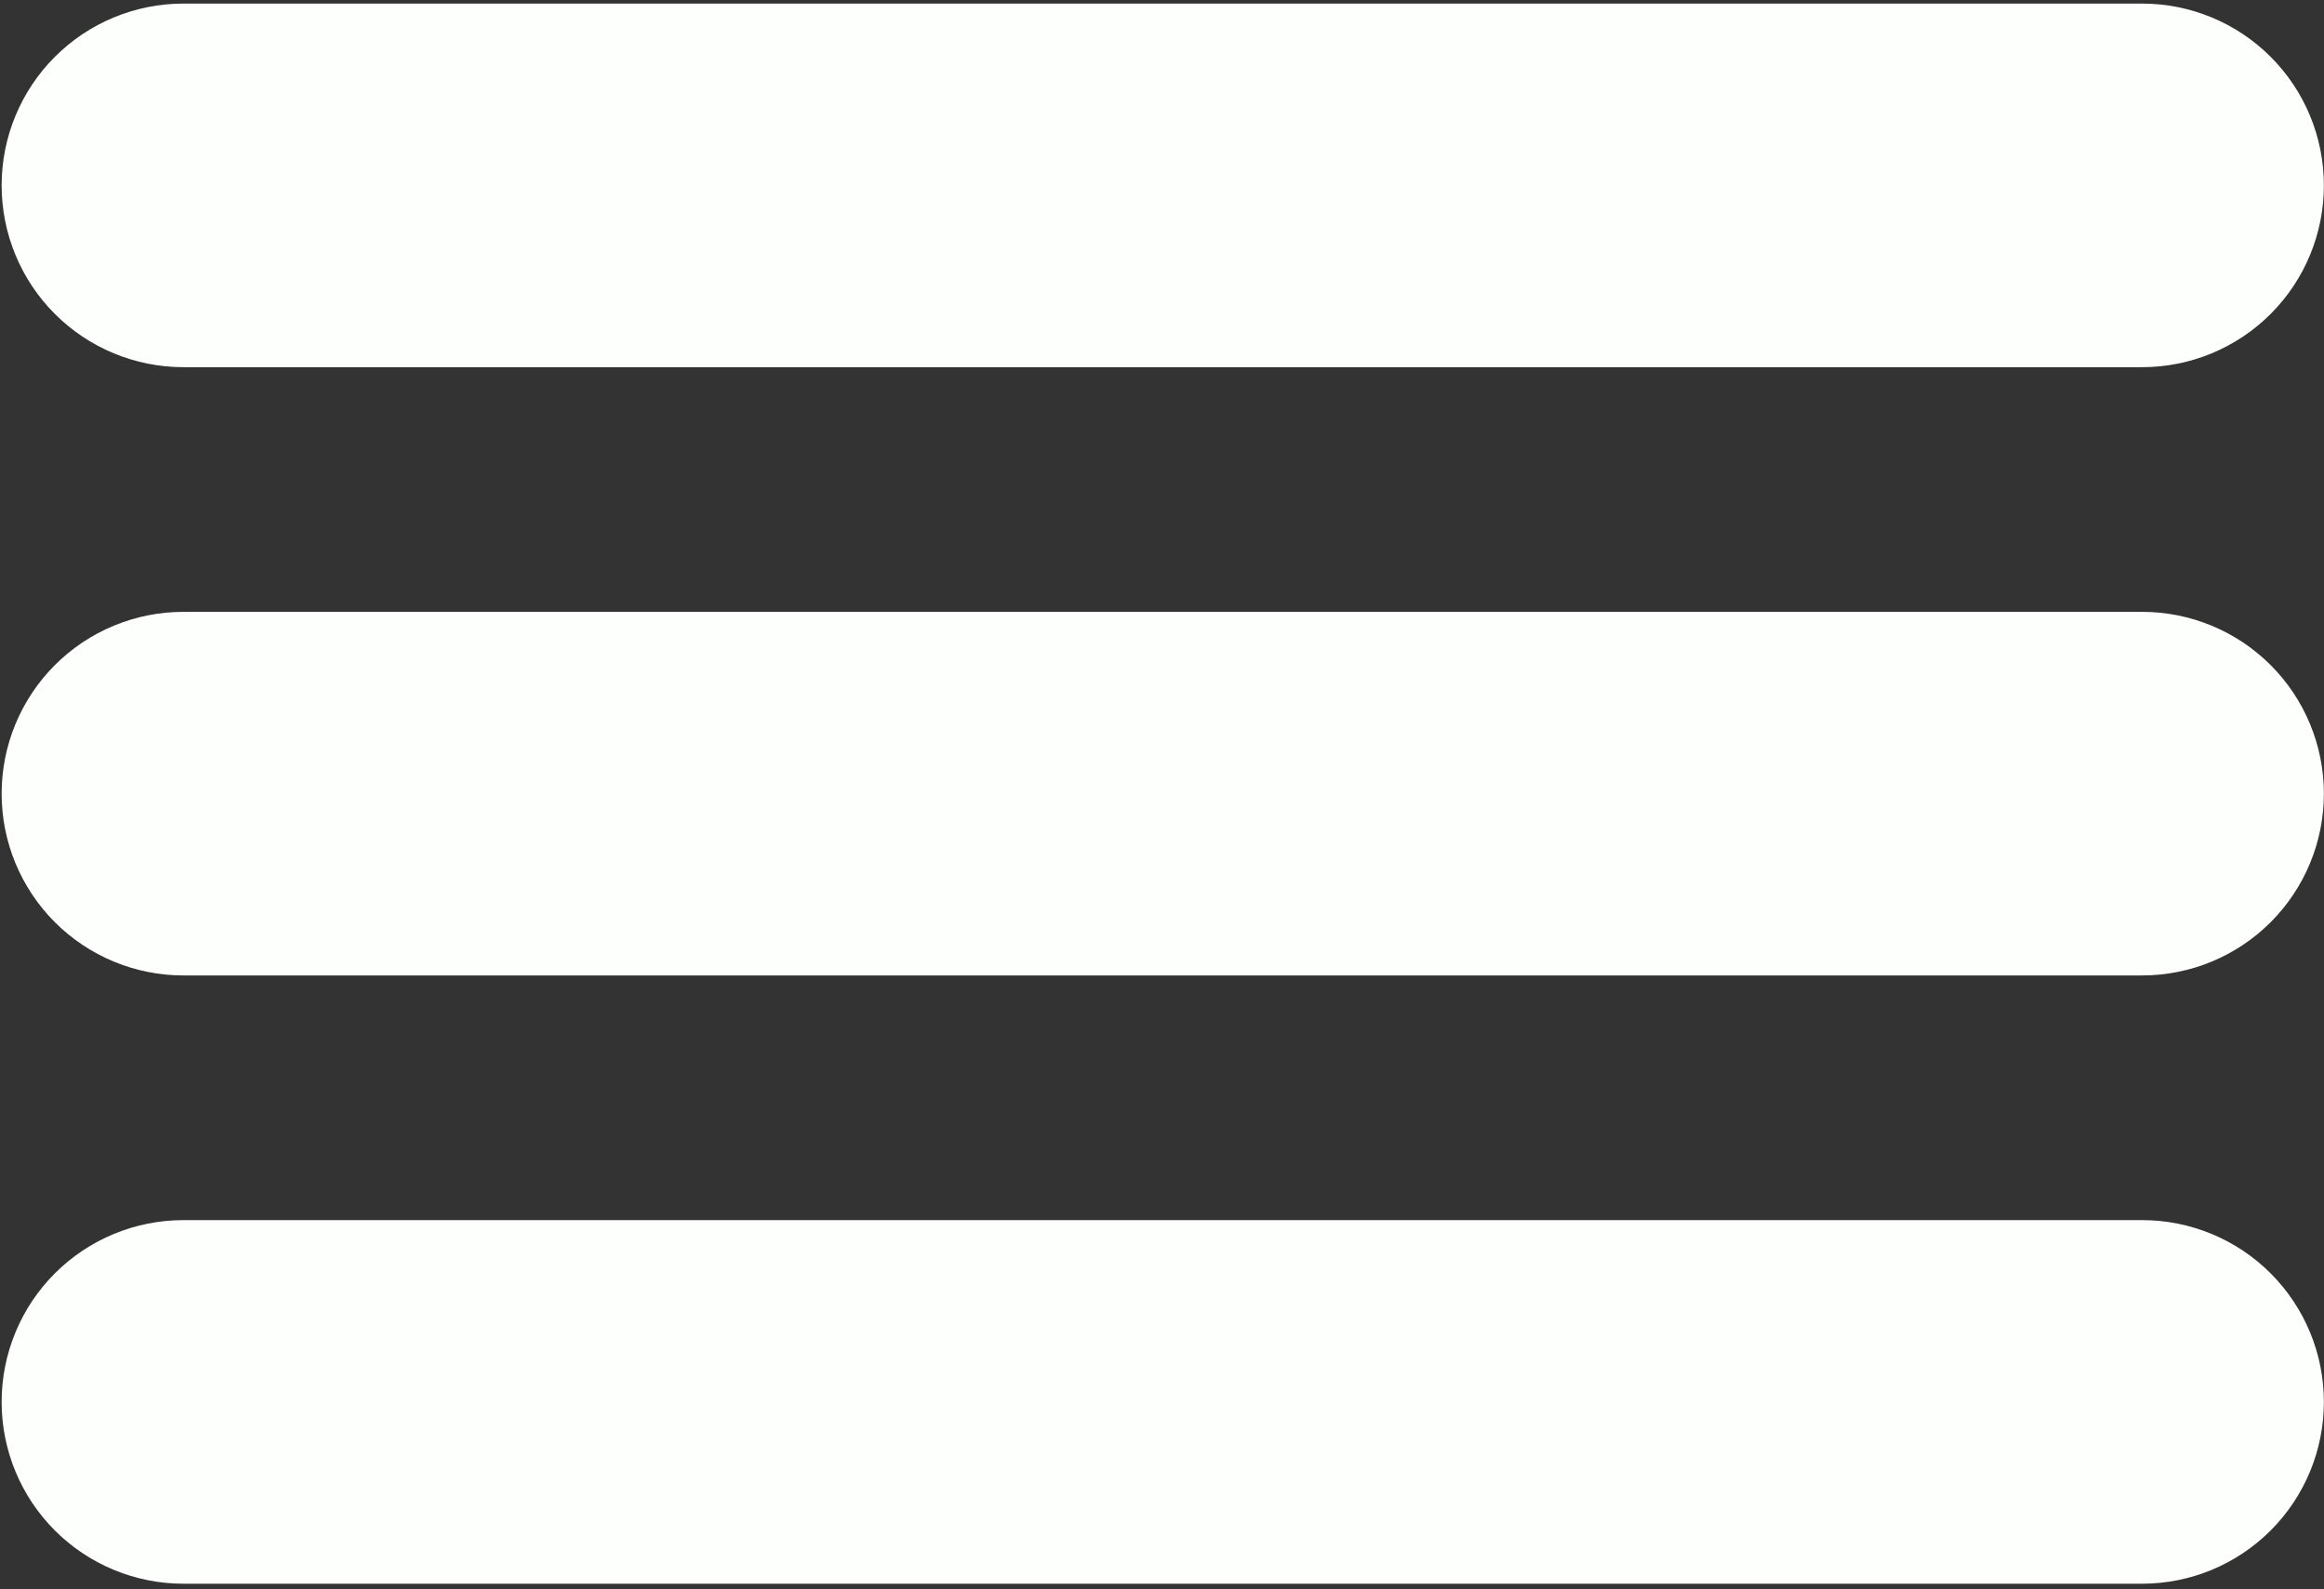 <?xml version="1.0" encoding="UTF-8" standalone="no"?>
<!DOCTYPE svg PUBLIC "-//W3C//DTD SVG 1.1//EN" "http://www.w3.org/Graphics/SVG/1.1/DTD/svg11.dtd">
<svg width="100%" height="100%" viewBox="0 0 392 268" version="1.1" xmlns="http://www.w3.org/2000/svg" xmlns:xlink="http://www.w3.org/1999/xlink" xml:space="preserve" xmlns:serif="http://www.serif.com/" style="fill-rule:evenodd;clip-rule:evenodd;stroke-linejoin:round;stroke-miterlimit:2;">
    <rect x="0" y="0" width="392" height="268" fill="#333333" stroke="none"/>
    <g transform="matrix(1,0,0,1,-194,-188)">
        <g>
            <g transform="matrix(1,0,0,1,-58.657,13.741)">
                <path d="M644.638,205.521C644.638,197.39 641.408,189.592 635.659,183.843C629.909,178.093 622.111,174.863 613.98,174.863L283.59,174.863C275.459,174.863 267.661,178.093 261.911,183.843C256.162,189.592 252.932,197.39 252.932,205.521L252.932,205.523C252.932,213.654 256.162,221.452 261.911,227.202C267.661,232.951 275.459,236.181 283.59,236.181L613.98,236.181C622.111,236.181 629.909,232.951 635.659,227.202C641.408,221.452 644.638,213.654 644.638,205.523L644.638,205.521Z" style="fill:rgb(252,255,252);"/>
            </g>
            <g transform="matrix(1,0,0,1,-58.657,116.32)">
                <path d="M644.638,205.521C644.638,197.39 641.408,189.592 635.659,183.843C629.909,178.093 622.111,174.863 613.98,174.863L283.59,174.863C275.459,174.863 267.661,178.093 261.911,183.843C256.162,189.592 252.932,197.39 252.932,205.521L252.932,205.523C252.932,213.654 256.162,221.452 261.911,227.202C267.661,232.951 275.459,236.181 283.59,236.181L613.98,236.181C622.111,236.181 629.909,232.951 635.659,227.202C641.408,221.452 644.638,213.654 644.638,205.523L644.638,205.521Z" style="fill:rgb(252,255,252);"/>
            </g>
            <g transform="matrix(1,0,0,1,-58.657,218.899)">
                <path d="M644.638,205.521C644.638,197.39 641.408,189.592 635.659,183.843C629.909,178.093 622.111,174.863 613.98,174.863L283.59,174.863C275.459,174.863 267.661,178.093 261.911,183.843C256.162,189.592 252.932,197.39 252.932,205.521L252.932,205.523C252.932,213.654 256.162,221.452 261.911,227.202C267.661,232.951 275.459,236.181 283.59,236.181L613.98,236.181C622.111,236.181 629.909,232.951 635.659,227.202C641.408,221.452 644.638,213.654 644.638,205.523L644.638,205.521Z" style="fill:rgb(252,255,252);"/>
            </g>
        </g>
    </g>
</svg>
